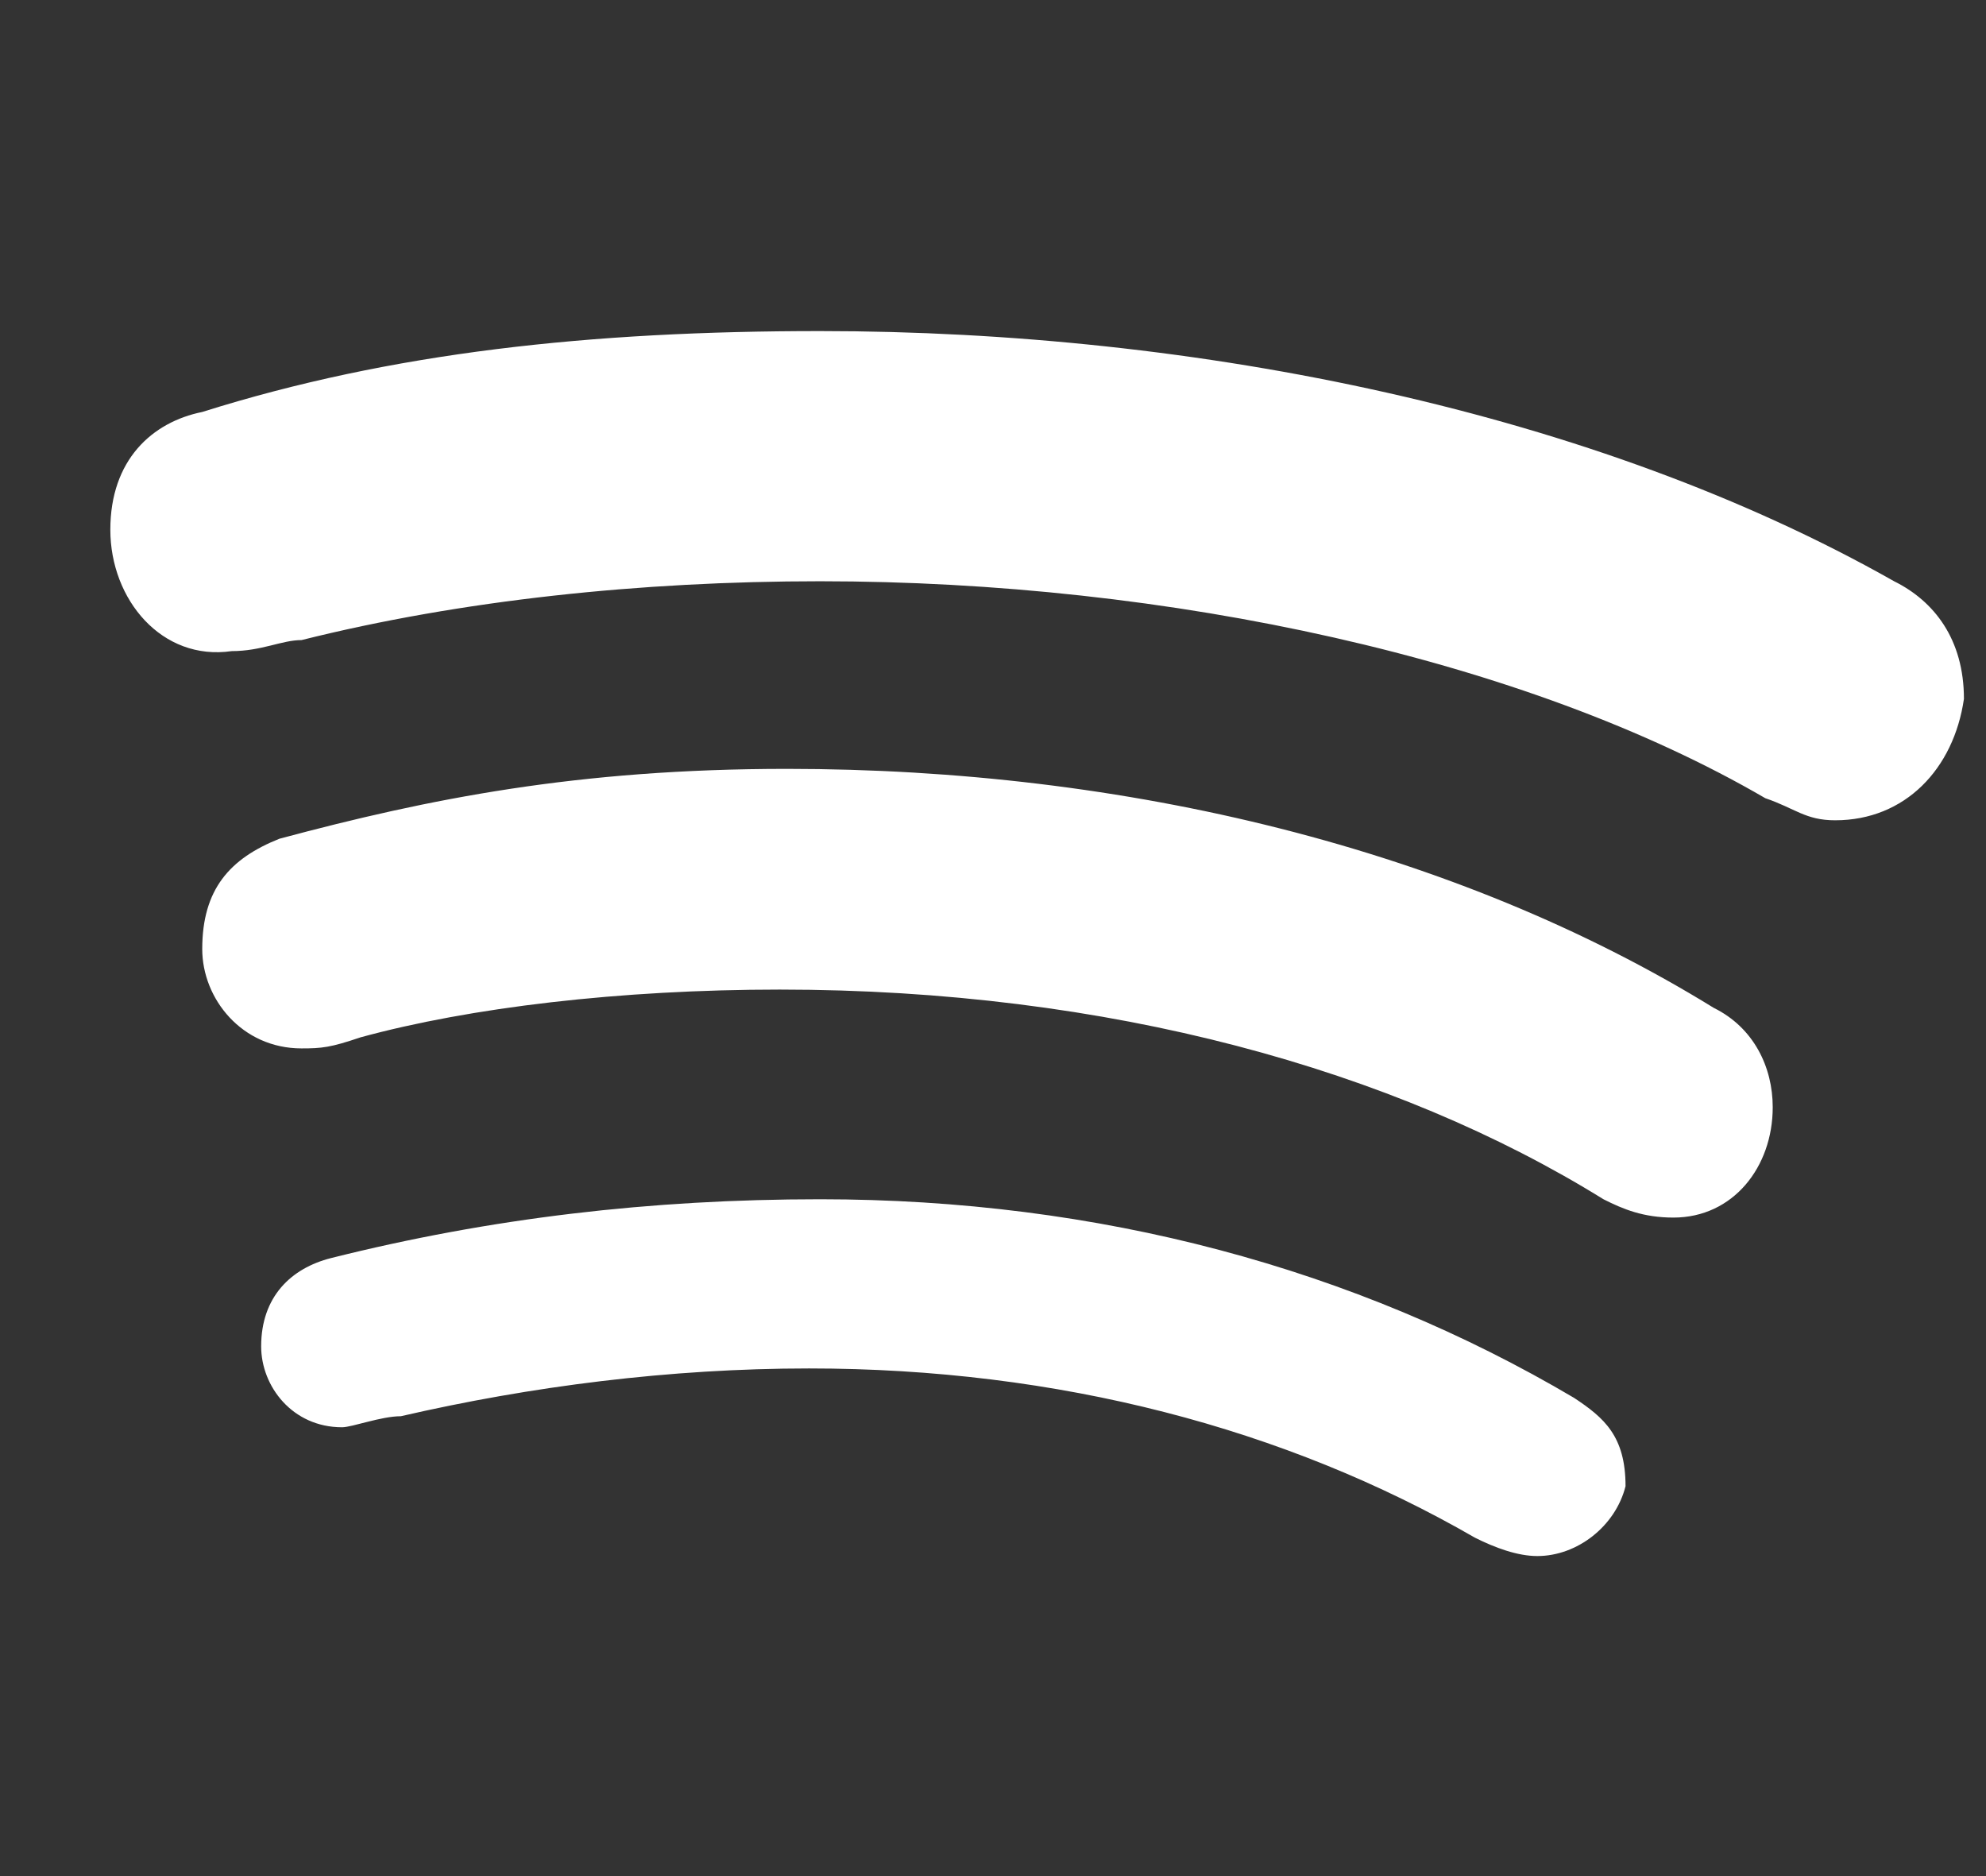 <svg width="18" height="17" viewBox="0 0 18 17" fill="none" xmlns="http://www.w3.org/2000/svg">
<rect x="0" y="0" width="18" height="17" fill="#333333" stroke="none"/>
<path d="M7.433 3C5.358 3 3.55 3.192 1.833 3.733C1.379 3.825 1 4.167 1 4.8C1 5.433 1.467 5.992 2.1 5.9C2.371 5.9 2.554 5.8 2.733 5.8C4.179 5.438 5.808 5.267 7.433 5.267C10.592 5.267 13.833 5.971 16 7.233C16.271 7.325 16.363 7.433 16.633 7.433C17.267 7.433 17.708 6.967 17.8 6.333C17.8 5.792 17.529 5.446 17.167 5.267C14.458 3.733 10.863 3 7.433 3ZM7.133 6.967C5.237 6.967 3.888 7.237 2.533 7.6C2.083 7.779 1.833 8.058 1.833 8.6C1.833 9.05 2.192 9.5 2.733 9.5C2.917 9.5 2.996 9.492 3.267 9.4C4.258 9.129 5.621 8.967 7.067 8.967C10.046 8.967 12.637 9.692 14.533 10.867C14.713 10.958 14.896 11.033 15.167 11.033C15.708 11.033 16.067 10.575 16.067 10.033C16.067 9.671 15.896 9.312 15.533 9.133C13.188 7.688 10.204 6.967 7.133 6.967ZM7.433 10.867C5.9 10.867 4.446 11.037 3 11.4C2.638 11.492 2.367 11.75 2.367 12.2C2.367 12.562 2.65 12.933 3.1 12.933C3.192 12.933 3.454 12.833 3.633 12.833C4.808 12.562 6.071 12.4 7.333 12.4C9.588 12.4 11.65 12.942 13.367 13.933C13.55 14.025 13.754 14.1 13.933 14.1C14.296 14.1 14.642 13.829 14.733 13.467C14.733 13.012 14.537 12.846 14.267 12.667C12.279 11.492 9.958 10.867 7.433 10.867Z" fill="white"/>
</svg>
